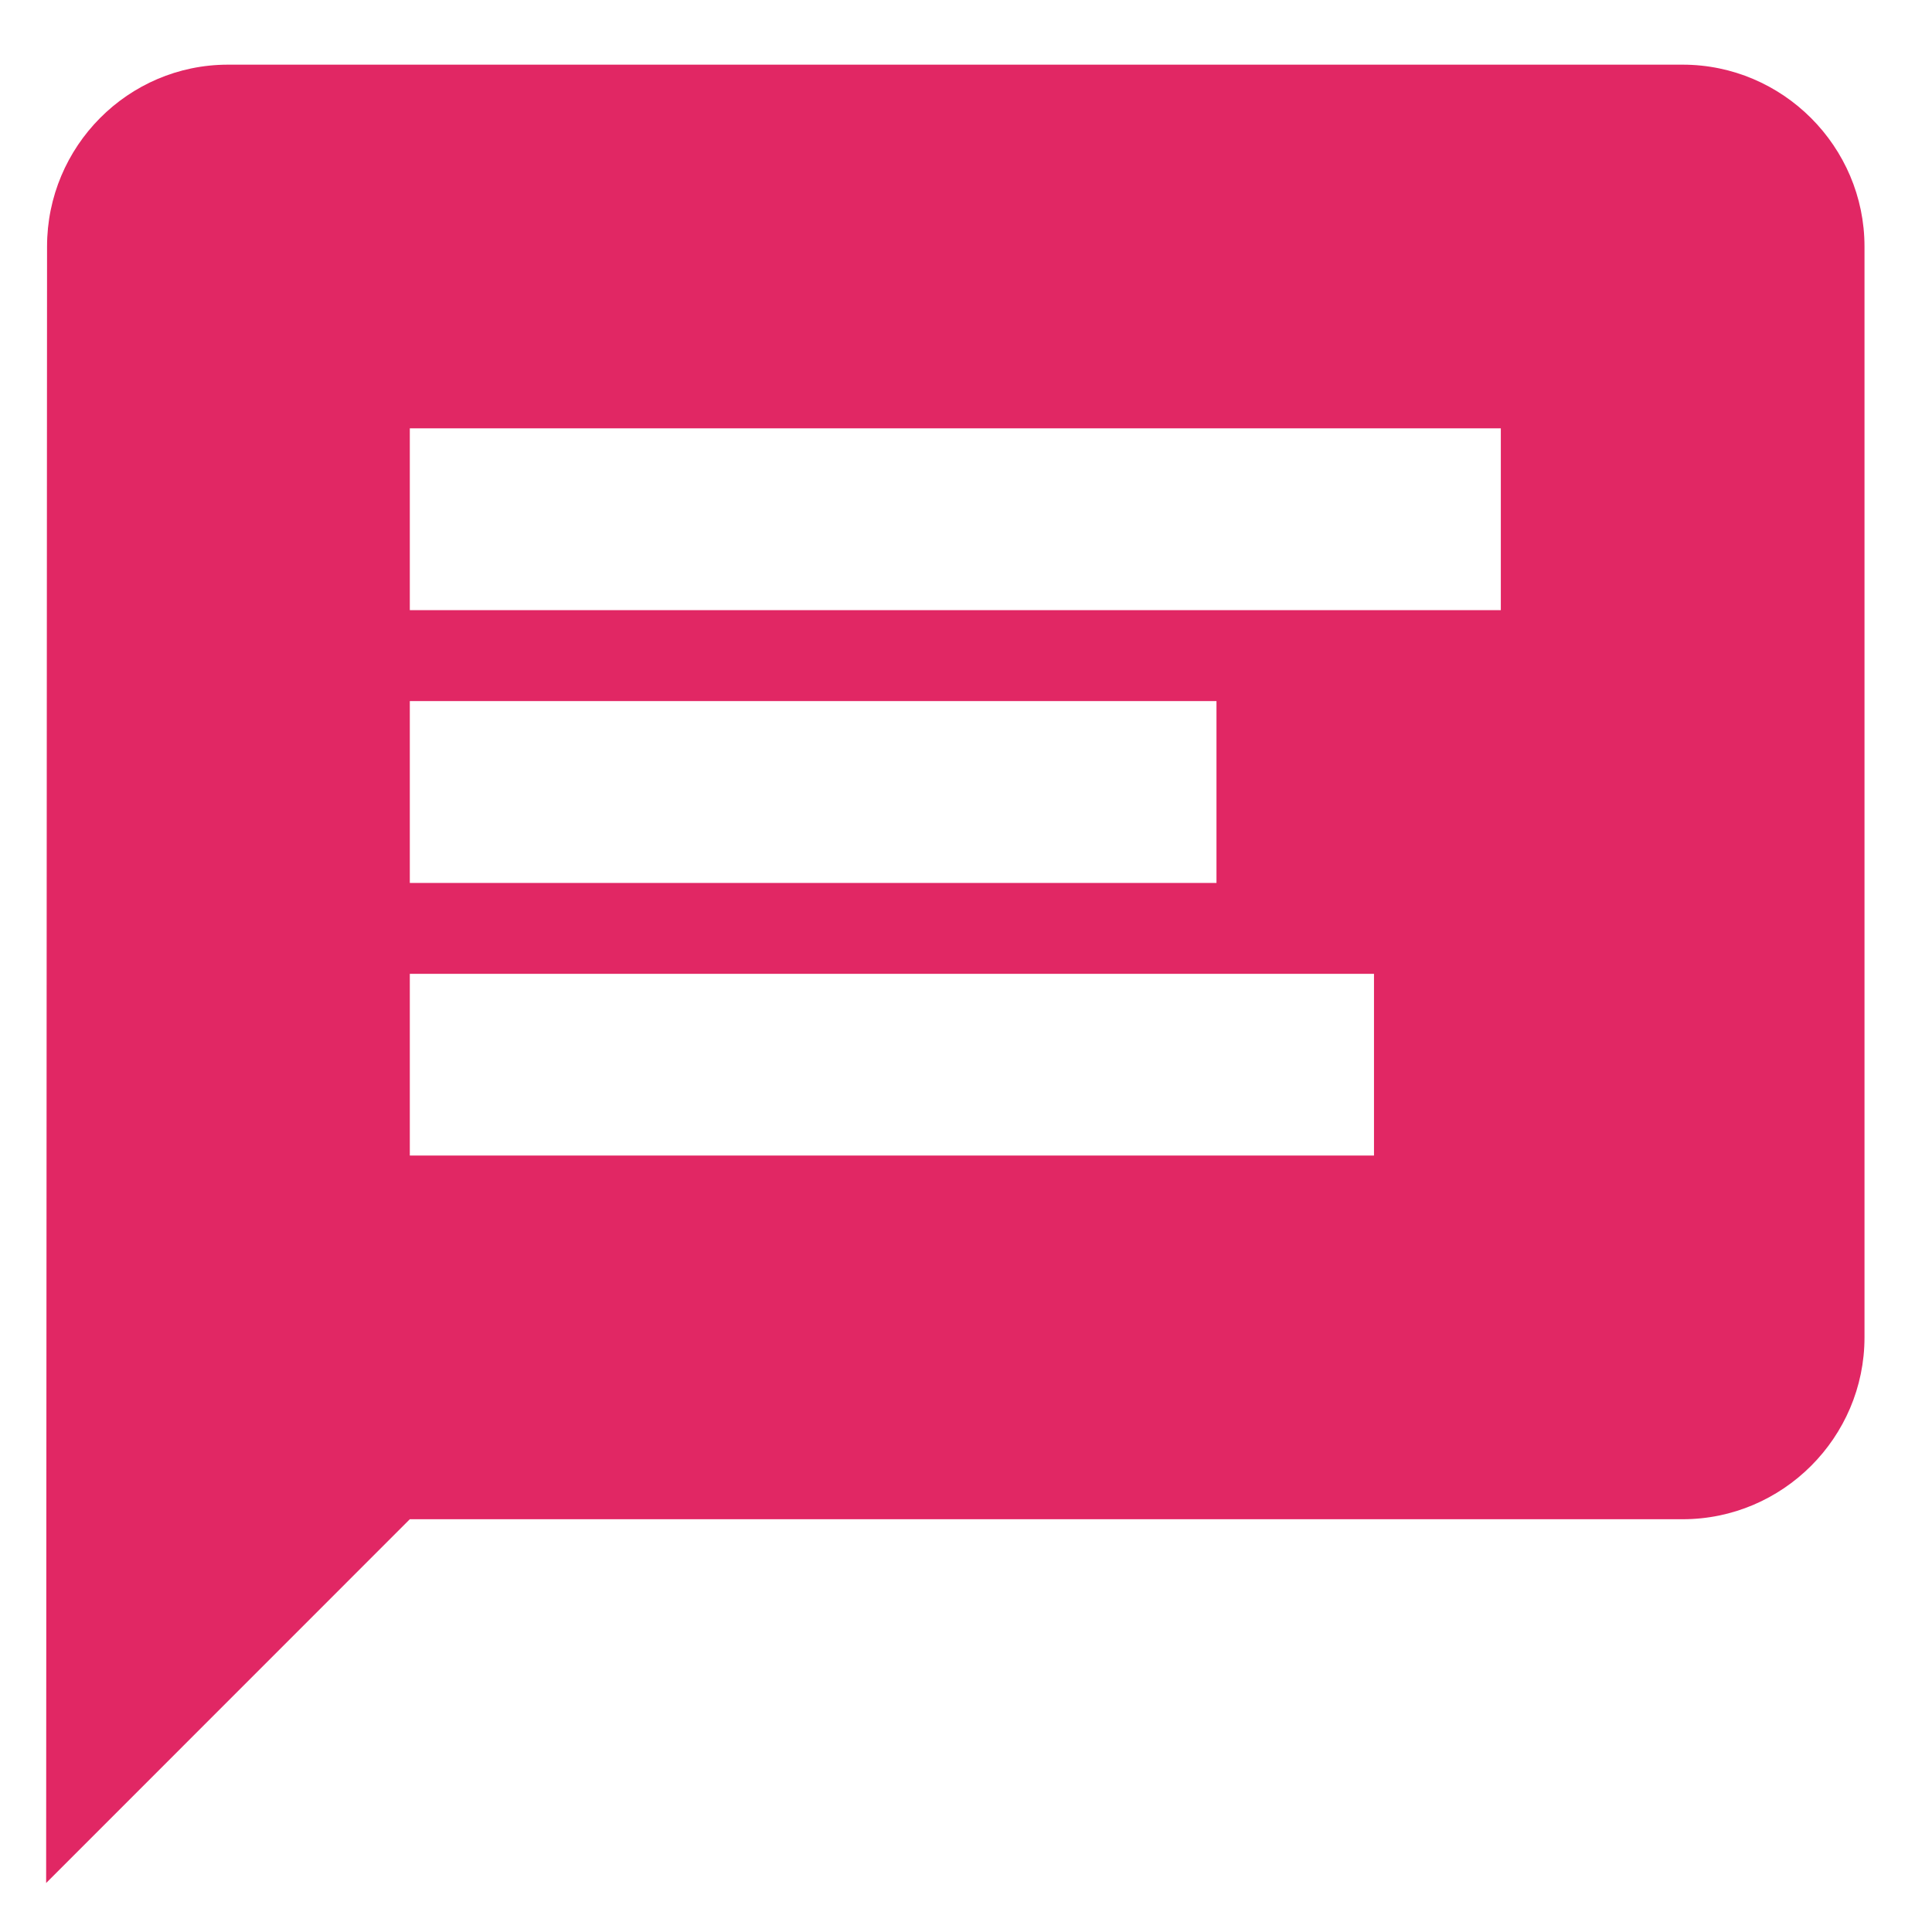 <svg width="17" height="17" viewBox="0 0 17 17" fill="none" xmlns="http://www.w3.org/2000/svg">
<path d="M14.806 0.569H2.006C1.126 0.569 0.414 1.289 0.414 2.169L0.406 16.569L3.606 13.368H14.806C15.686 13.368 16.406 12.649 16.406 11.768V2.169C16.406 1.289 15.686 0.569 14.806 0.569ZM12.09 10.168H3.606V8.569H12.09V10.168ZM10.704 7.769H3.606V6.169H10.704V7.769ZM13.206 5.369H3.606V3.769H13.206V5.369Z" fill="#E12764"/>
</svg>
